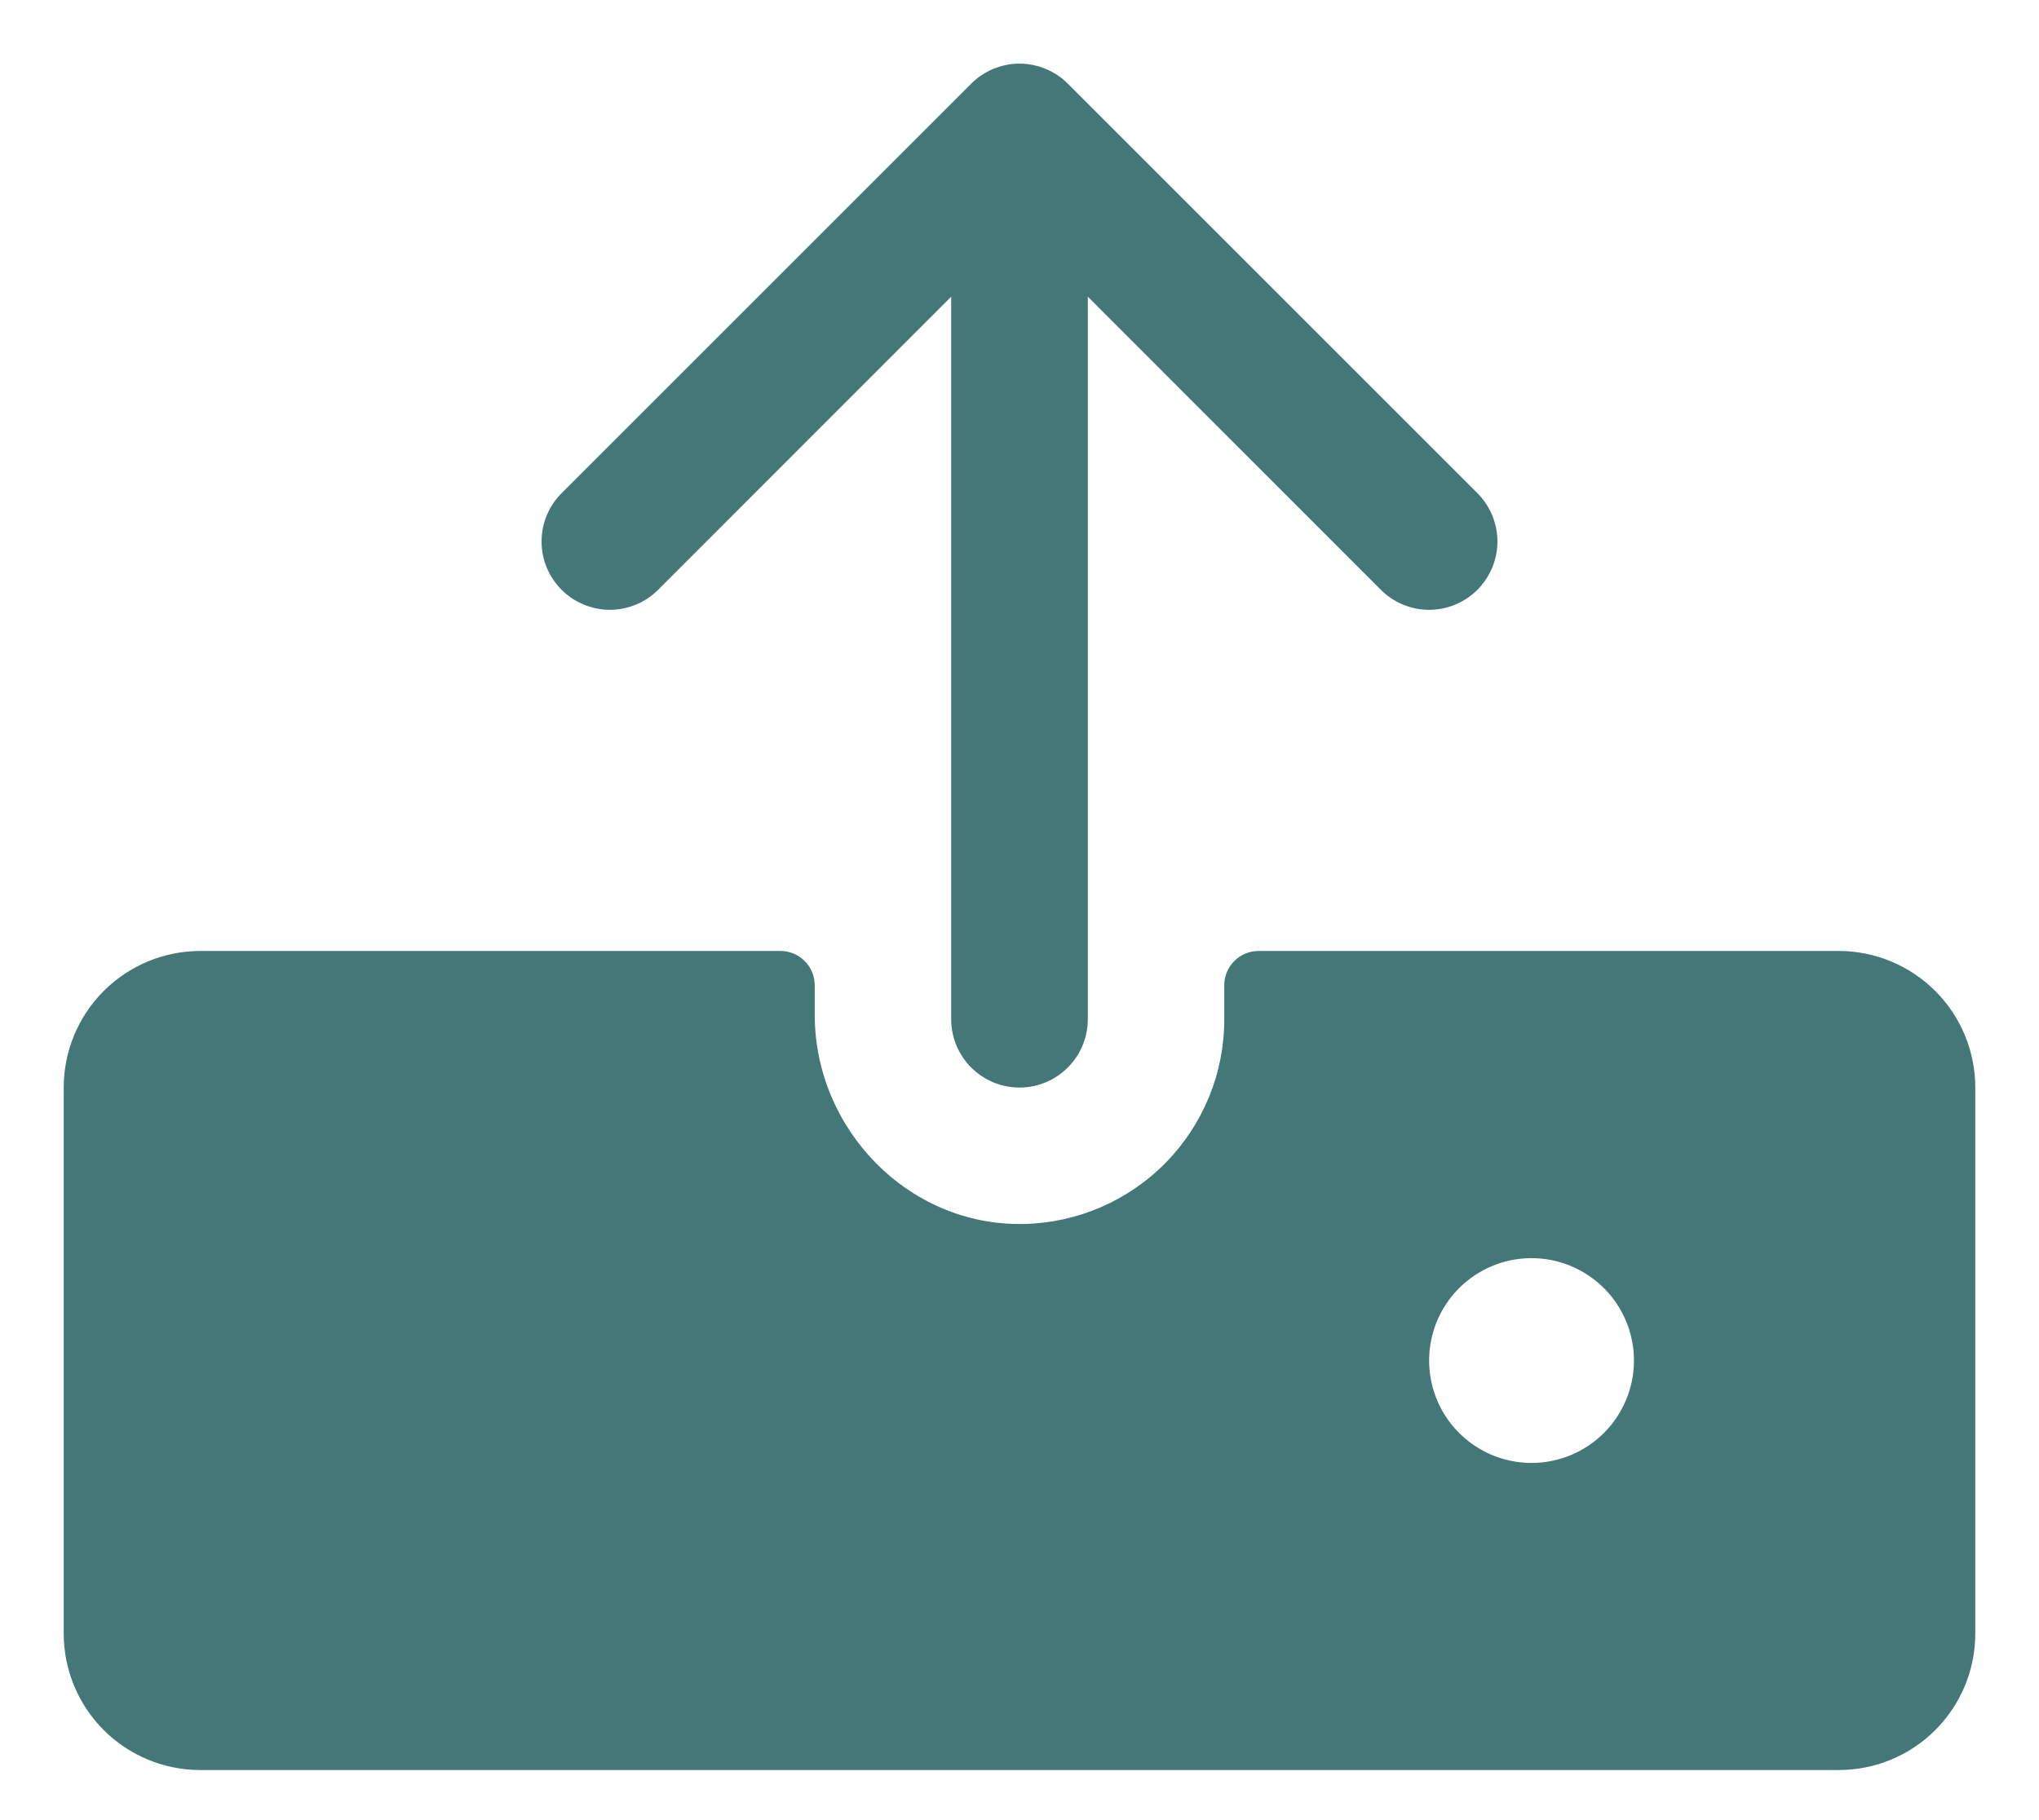 <svg width="28" height="25" viewBox="0 0 28 25" fill="none" xmlns="http://www.w3.org/2000/svg">
<path d="M7.712 8.101C7.625 8.014 7.555 7.91 7.508 7.797C7.461 7.683 7.437 7.561 7.437 7.438C7.437 7.314 7.461 7.192 7.508 7.079C7.555 6.965 7.625 6.861 7.712 6.774L13.337 1.149C13.424 1.062 13.527 0.993 13.641 0.946C13.755 0.899 13.877 0.874 14 0.874C14.123 0.874 14.245 0.899 14.359 0.946C14.473 0.993 14.576 1.062 14.663 1.149L20.288 6.774C20.464 6.95 20.563 7.189 20.563 7.438C20.563 7.686 20.464 7.925 20.288 8.101C20.112 8.277 19.874 8.376 19.625 8.376C19.376 8.376 19.138 8.277 18.962 8.101L14.938 4.075V14C14.938 14.249 14.839 14.487 14.663 14.663C14.487 14.839 14.249 14.938 14 14.938C13.751 14.938 13.513 14.839 13.337 14.663C13.161 14.487 13.062 14.249 13.062 14V4.075L9.038 8.101C8.951 8.188 8.848 8.257 8.734 8.304C8.62 8.351 8.498 8.376 8.375 8.376C8.252 8.376 8.13 8.351 8.016 8.304C7.902 8.257 7.799 8.188 7.712 8.101ZM27.125 14.938V22.438C27.125 22.935 26.927 23.412 26.576 23.763C26.224 24.115 25.747 24.312 25.25 24.312H2.75C2.253 24.312 1.776 24.115 1.424 23.763C1.073 23.412 0.875 22.935 0.875 22.438V14.938C0.875 14.44 1.073 13.963 1.424 13.612C1.776 13.26 2.253 13.062 2.75 13.062H10.719C10.843 13.062 10.962 13.112 11.05 13.2C11.138 13.288 11.188 13.407 11.188 13.531V13.937C11.188 15.513 12.477 16.842 14.054 16.812C14.79 16.798 15.492 16.496 16.008 15.97C16.524 15.444 16.813 14.737 16.812 14V13.531C16.812 13.407 16.862 13.288 16.95 13.2C17.038 13.112 17.157 13.062 17.281 13.062H25.25C25.747 13.062 26.224 13.26 26.576 13.612C26.927 13.963 27.125 14.44 27.125 14.938ZM22.438 18.688C22.438 18.409 22.355 18.137 22.201 17.906C22.046 17.675 21.826 17.495 21.569 17.388C21.312 17.282 21.03 17.254 20.757 17.308C20.484 17.363 20.233 17.497 20.037 17.693C19.84 17.89 19.706 18.14 19.652 18.413C19.598 18.686 19.626 18.969 19.732 19.226C19.838 19.483 20.019 19.702 20.25 19.857C20.481 20.011 20.753 20.094 21.031 20.094C21.404 20.094 21.762 19.946 22.026 19.682C22.289 19.418 22.438 19.061 22.438 18.688Z" fill="#447777"/>
</svg>
